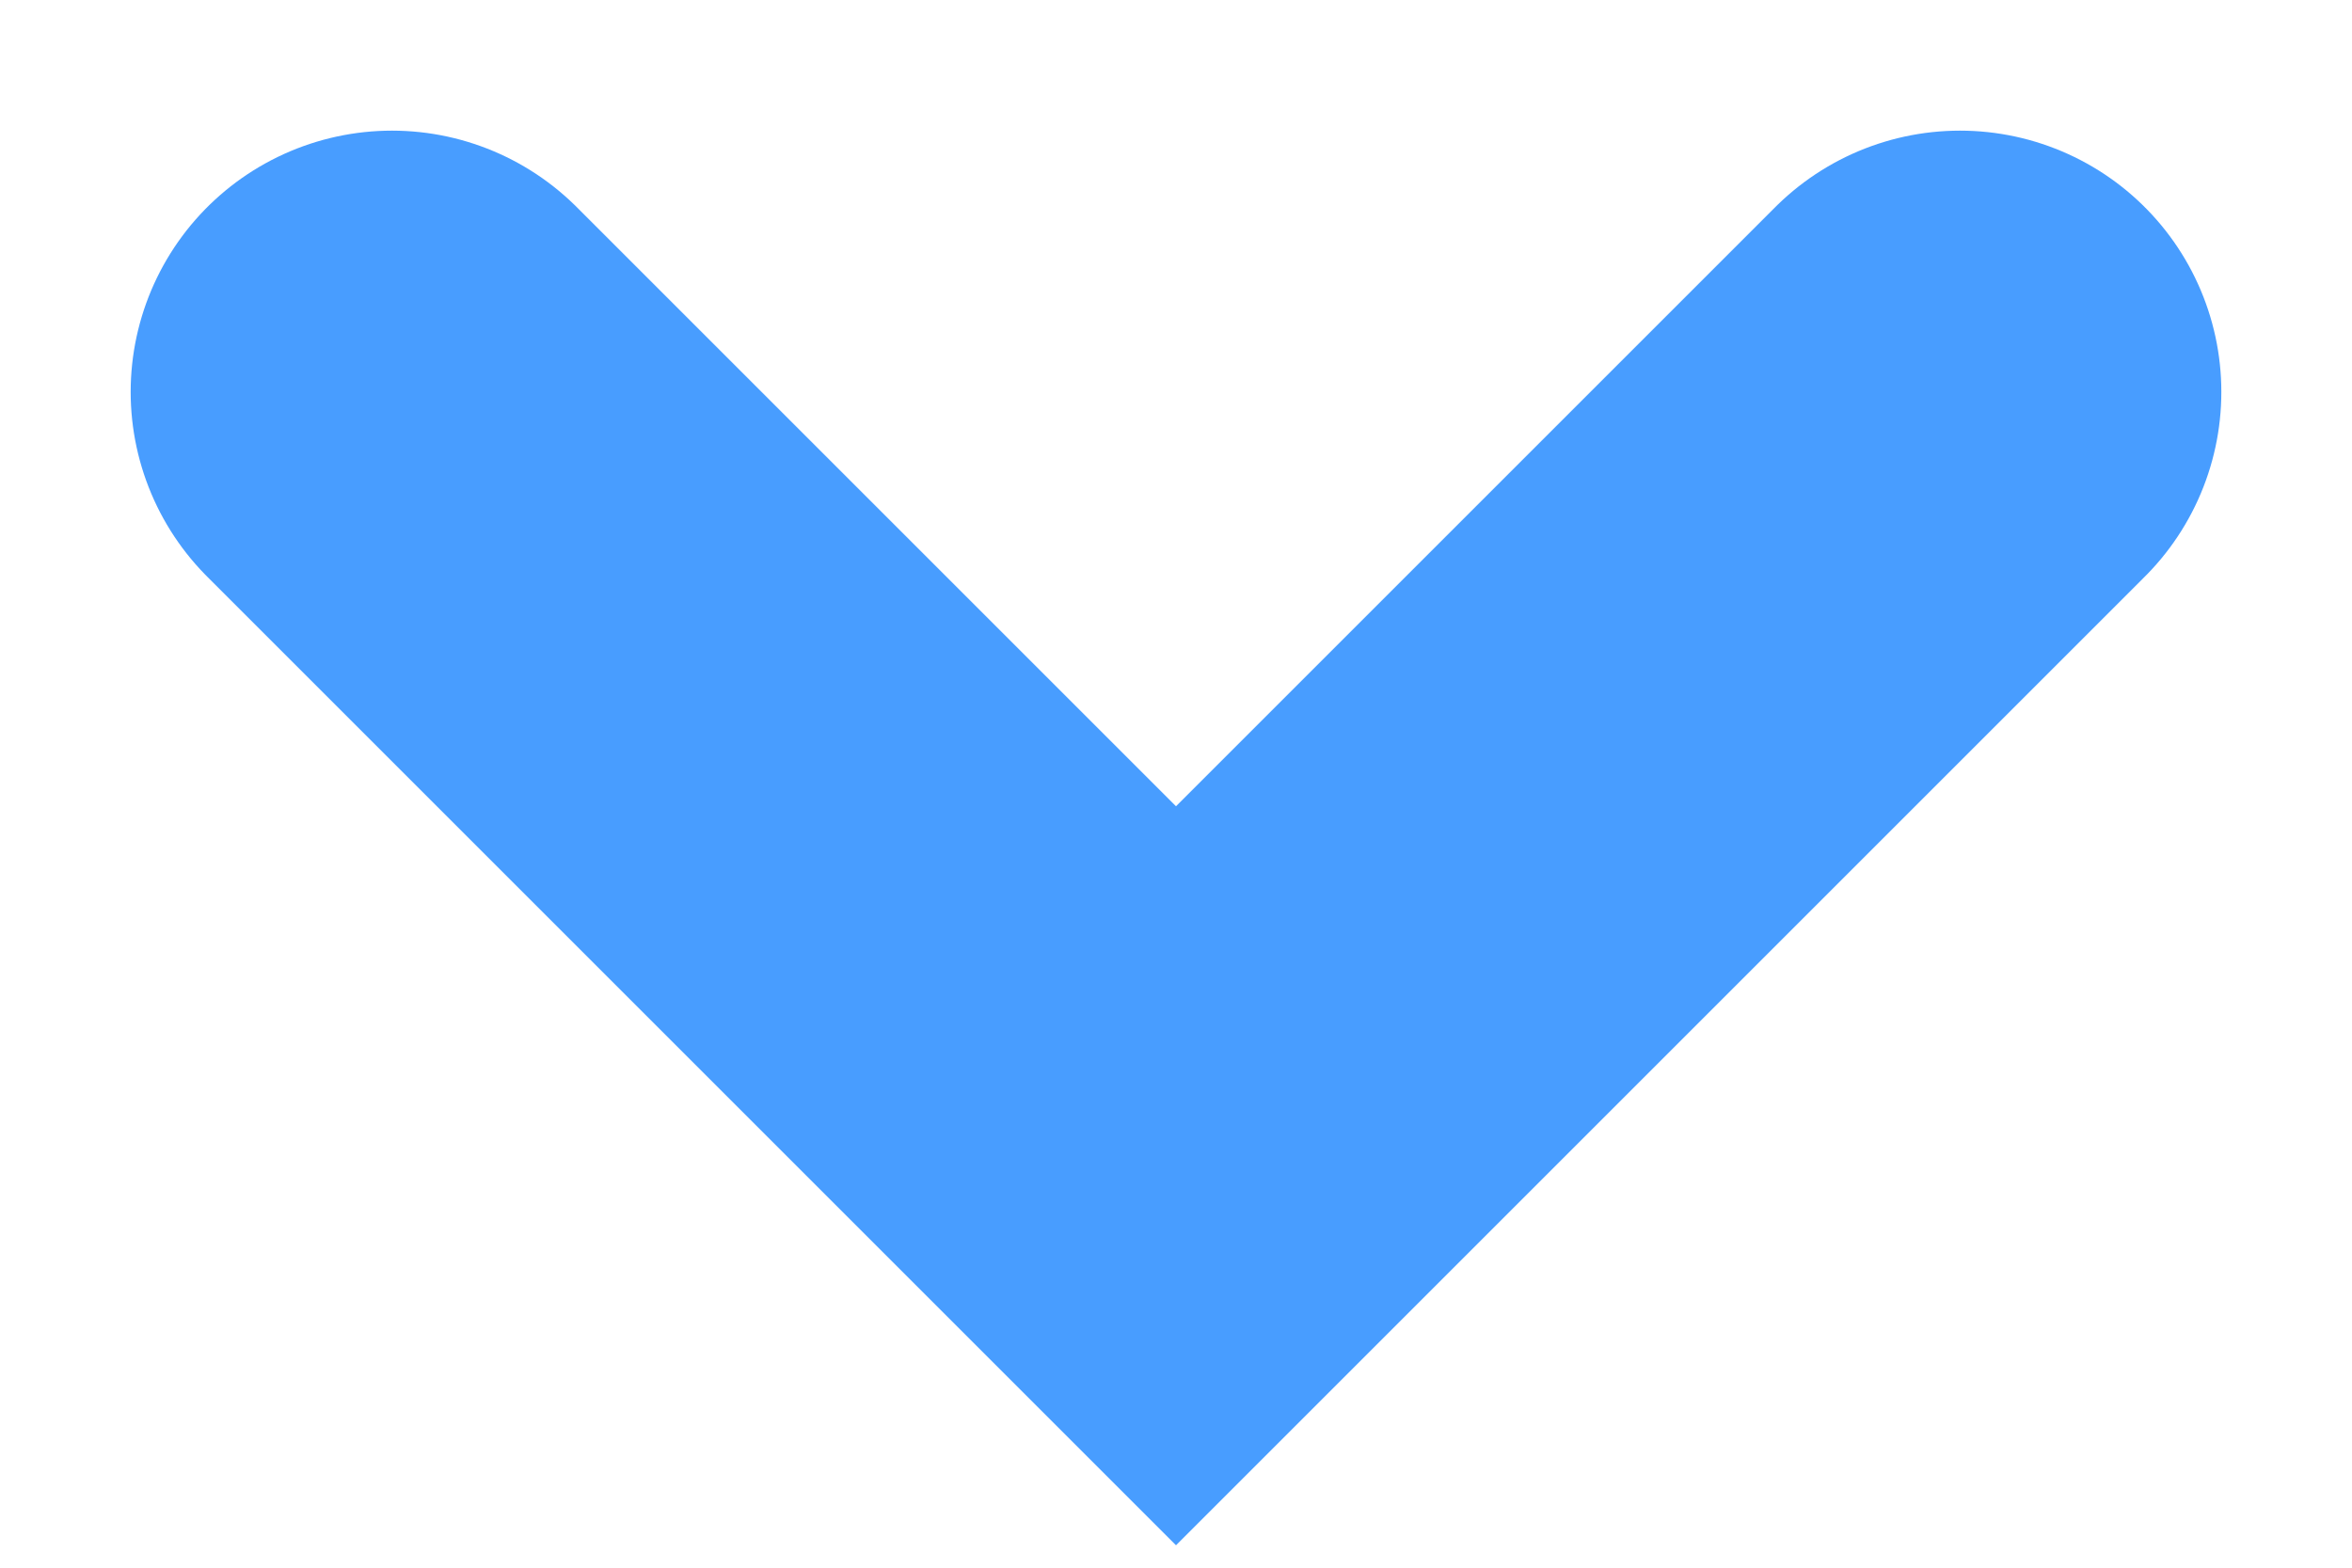 <?xml version="1.0" encoding="UTF-8"?>
<svg width="9px" height="6px" viewBox="0 0 9 6" version="1.1" xmlns="http://www.w3.org/2000/svg" xmlns:xlink="http://www.w3.org/1999/xlink">
    <!-- Generator: Sketch 49 (51002) - http://www.bohemiancoding.com/sketch -->
    <title>Path 5</title>
    <desc>Created with Sketch.</desc>
    <defs></defs>
    <g id="Page-1" stroke="none" stroke-width="1" fill="none" fill-rule="evenodd" stroke-linecap="round">
        <g id="Main-page-#21-3---1440x900" transform="translate(-960, -31)" stroke="#489DFF" stroke-width="2">
            <polyline id="Path-5" transform="translate(964.5, 34) rotate(90) translate(-964.5, -34) " points="963 31 966 34 963 37"></polyline>
        </g>
    </g>
</svg>
